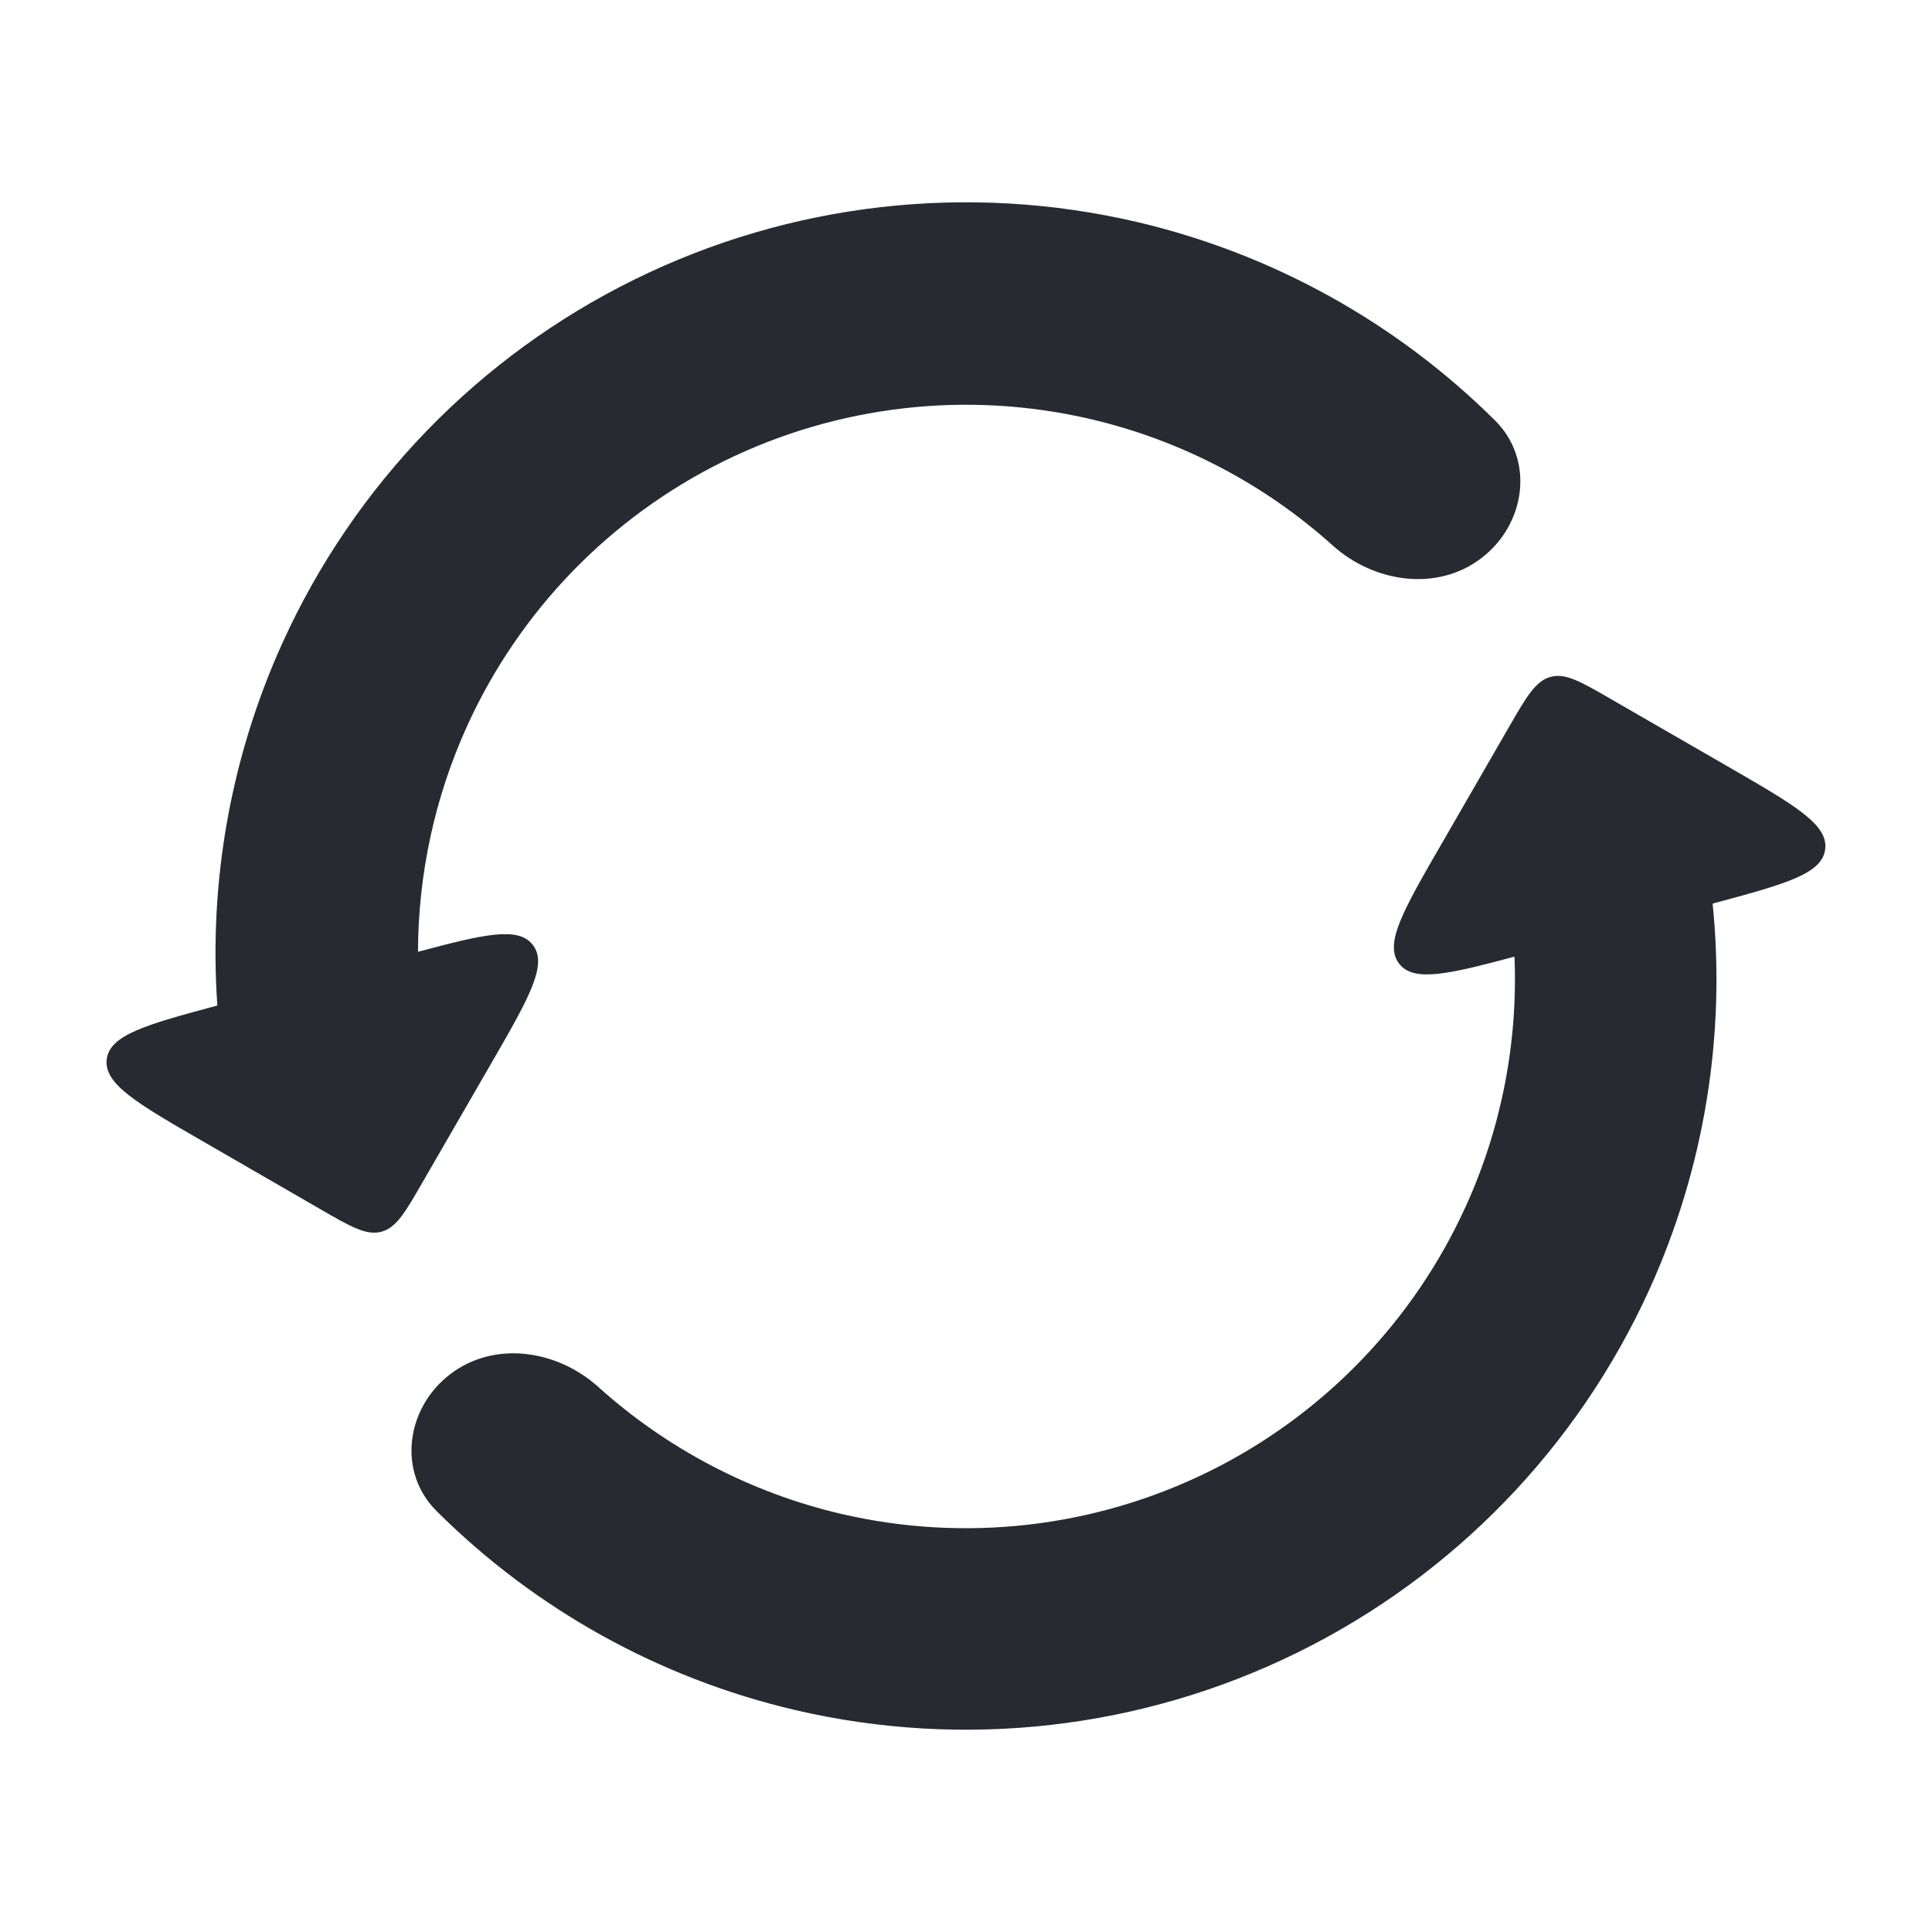 <svg width="20" height="20" viewBox="0 0 20 20" fill="none" xmlns="http://www.w3.org/2000/svg">
<path d="M16.052 7.007C15.897 7.049 15.805 7.207 15.622 7.524L14.924 8.734C14.525 9.424 14.326 9.77 14.483 9.975C14.633 10.17 14.986 10.088 15.678 9.903C15.714 10.785 15.545 11.669 15.176 12.483C14.633 13.681 13.691 14.654 12.511 15.235C11.331 15.816 9.986 15.97 8.705 15.671C7.766 15.451 6.903 14.996 6.194 14.358C5.766 13.972 5.117 13.876 4.66 14.226C4.203 14.576 4.111 15.237 4.52 15.643C5.537 16.656 6.82 17.372 8.23 17.702C9.981 18.111 11.82 17.901 13.433 17.106C15.046 16.312 16.333 14.982 17.076 13.345C17.645 12.089 17.867 10.711 17.729 9.354C18.483 9.151 18.861 9.048 18.894 8.793C18.928 8.536 18.583 8.337 17.892 7.938L16.682 7.24C16.366 7.057 16.207 6.965 16.052 7.007Z" fill="#272A30"/>
<path d="M2.25 10.409C2.16 9.129 2.388 7.838 2.924 6.655C3.667 5.018 4.954 3.688 6.567 2.894C8.18 2.099 10.019 1.889 11.77 2.298C13.178 2.628 14.46 3.343 15.477 4.353C15.887 4.761 15.796 5.425 15.336 5.777C14.877 6.129 14.224 6.032 13.794 5.645C13.088 5.01 12.228 4.558 11.292 4.339C10.014 4.04 8.671 4.194 7.493 4.774C6.316 5.354 5.375 6.325 4.833 7.521C4.499 8.259 4.329 9.054 4.327 9.853C5.015 9.669 5.367 9.588 5.516 9.782C5.674 9.988 5.475 10.333 5.076 11.024L4.377 12.234C4.195 12.551 4.103 12.709 3.948 12.751C3.793 12.792 3.634 12.701 3.317 12.518L2.107 11.819C1.417 11.421 1.072 11.221 1.105 10.964C1.139 10.712 1.51 10.608 2.25 10.409Z" fill="#272A30"/>
</svg>

